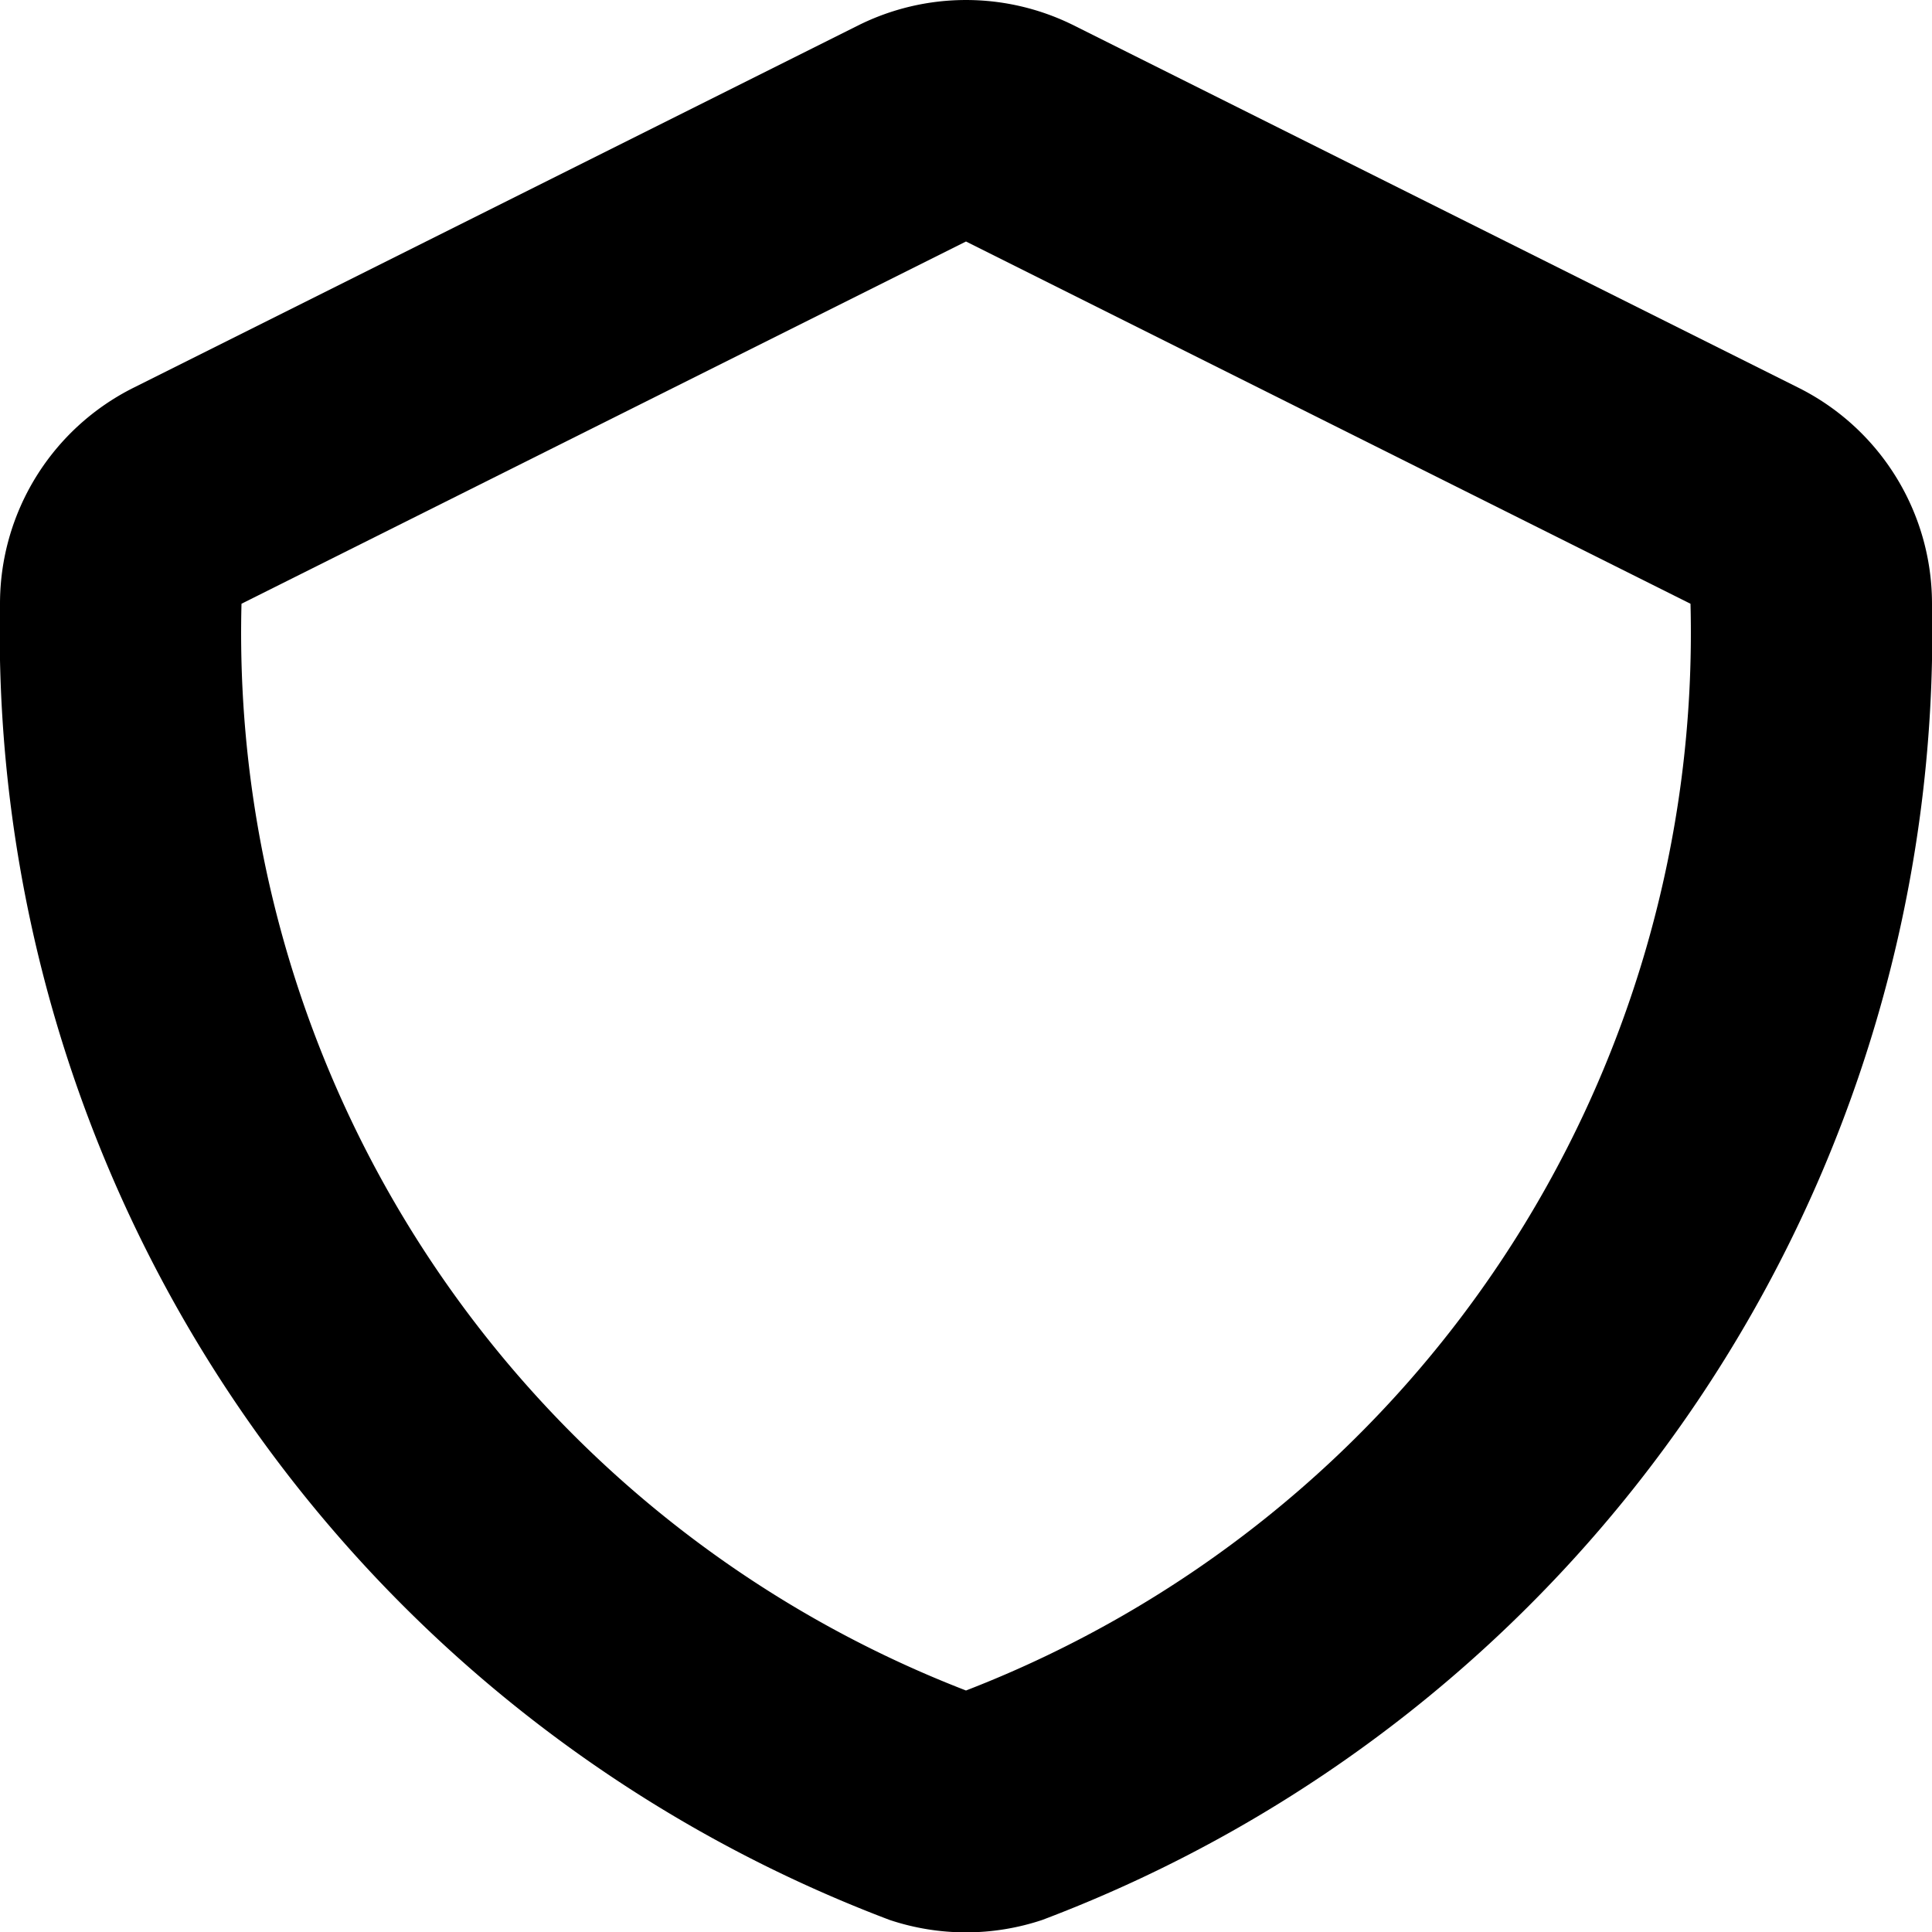 <svg xmlns="http://www.w3.org/2000/svg" width="16" height="16" viewBox="0 0 16 16">
<defs>
    <style>
      .cls-1 {
        fill-rule: evenodd;
      }
    </style>
  </defs>
  <path id="shield" class="cls-1" d="M462.894,291.211l-6-3a2,2,0,0,0-1.788,0l-6,3A2,2,0,0,0,448,293a11.406,11.406,0,0,0,7.367,10.9,1.994,1.994,0,0,0,1.265,0A11.4,11.4,0,0,0,464,293,2,2,0,0,0,462.894,291.211ZM456,302a9.391,9.391,0,0,1-6-9l6-3,6,3A9.391,9.391,0,0,1,456,302Z" transform="translate(-448 -288)"/>
</svg>
